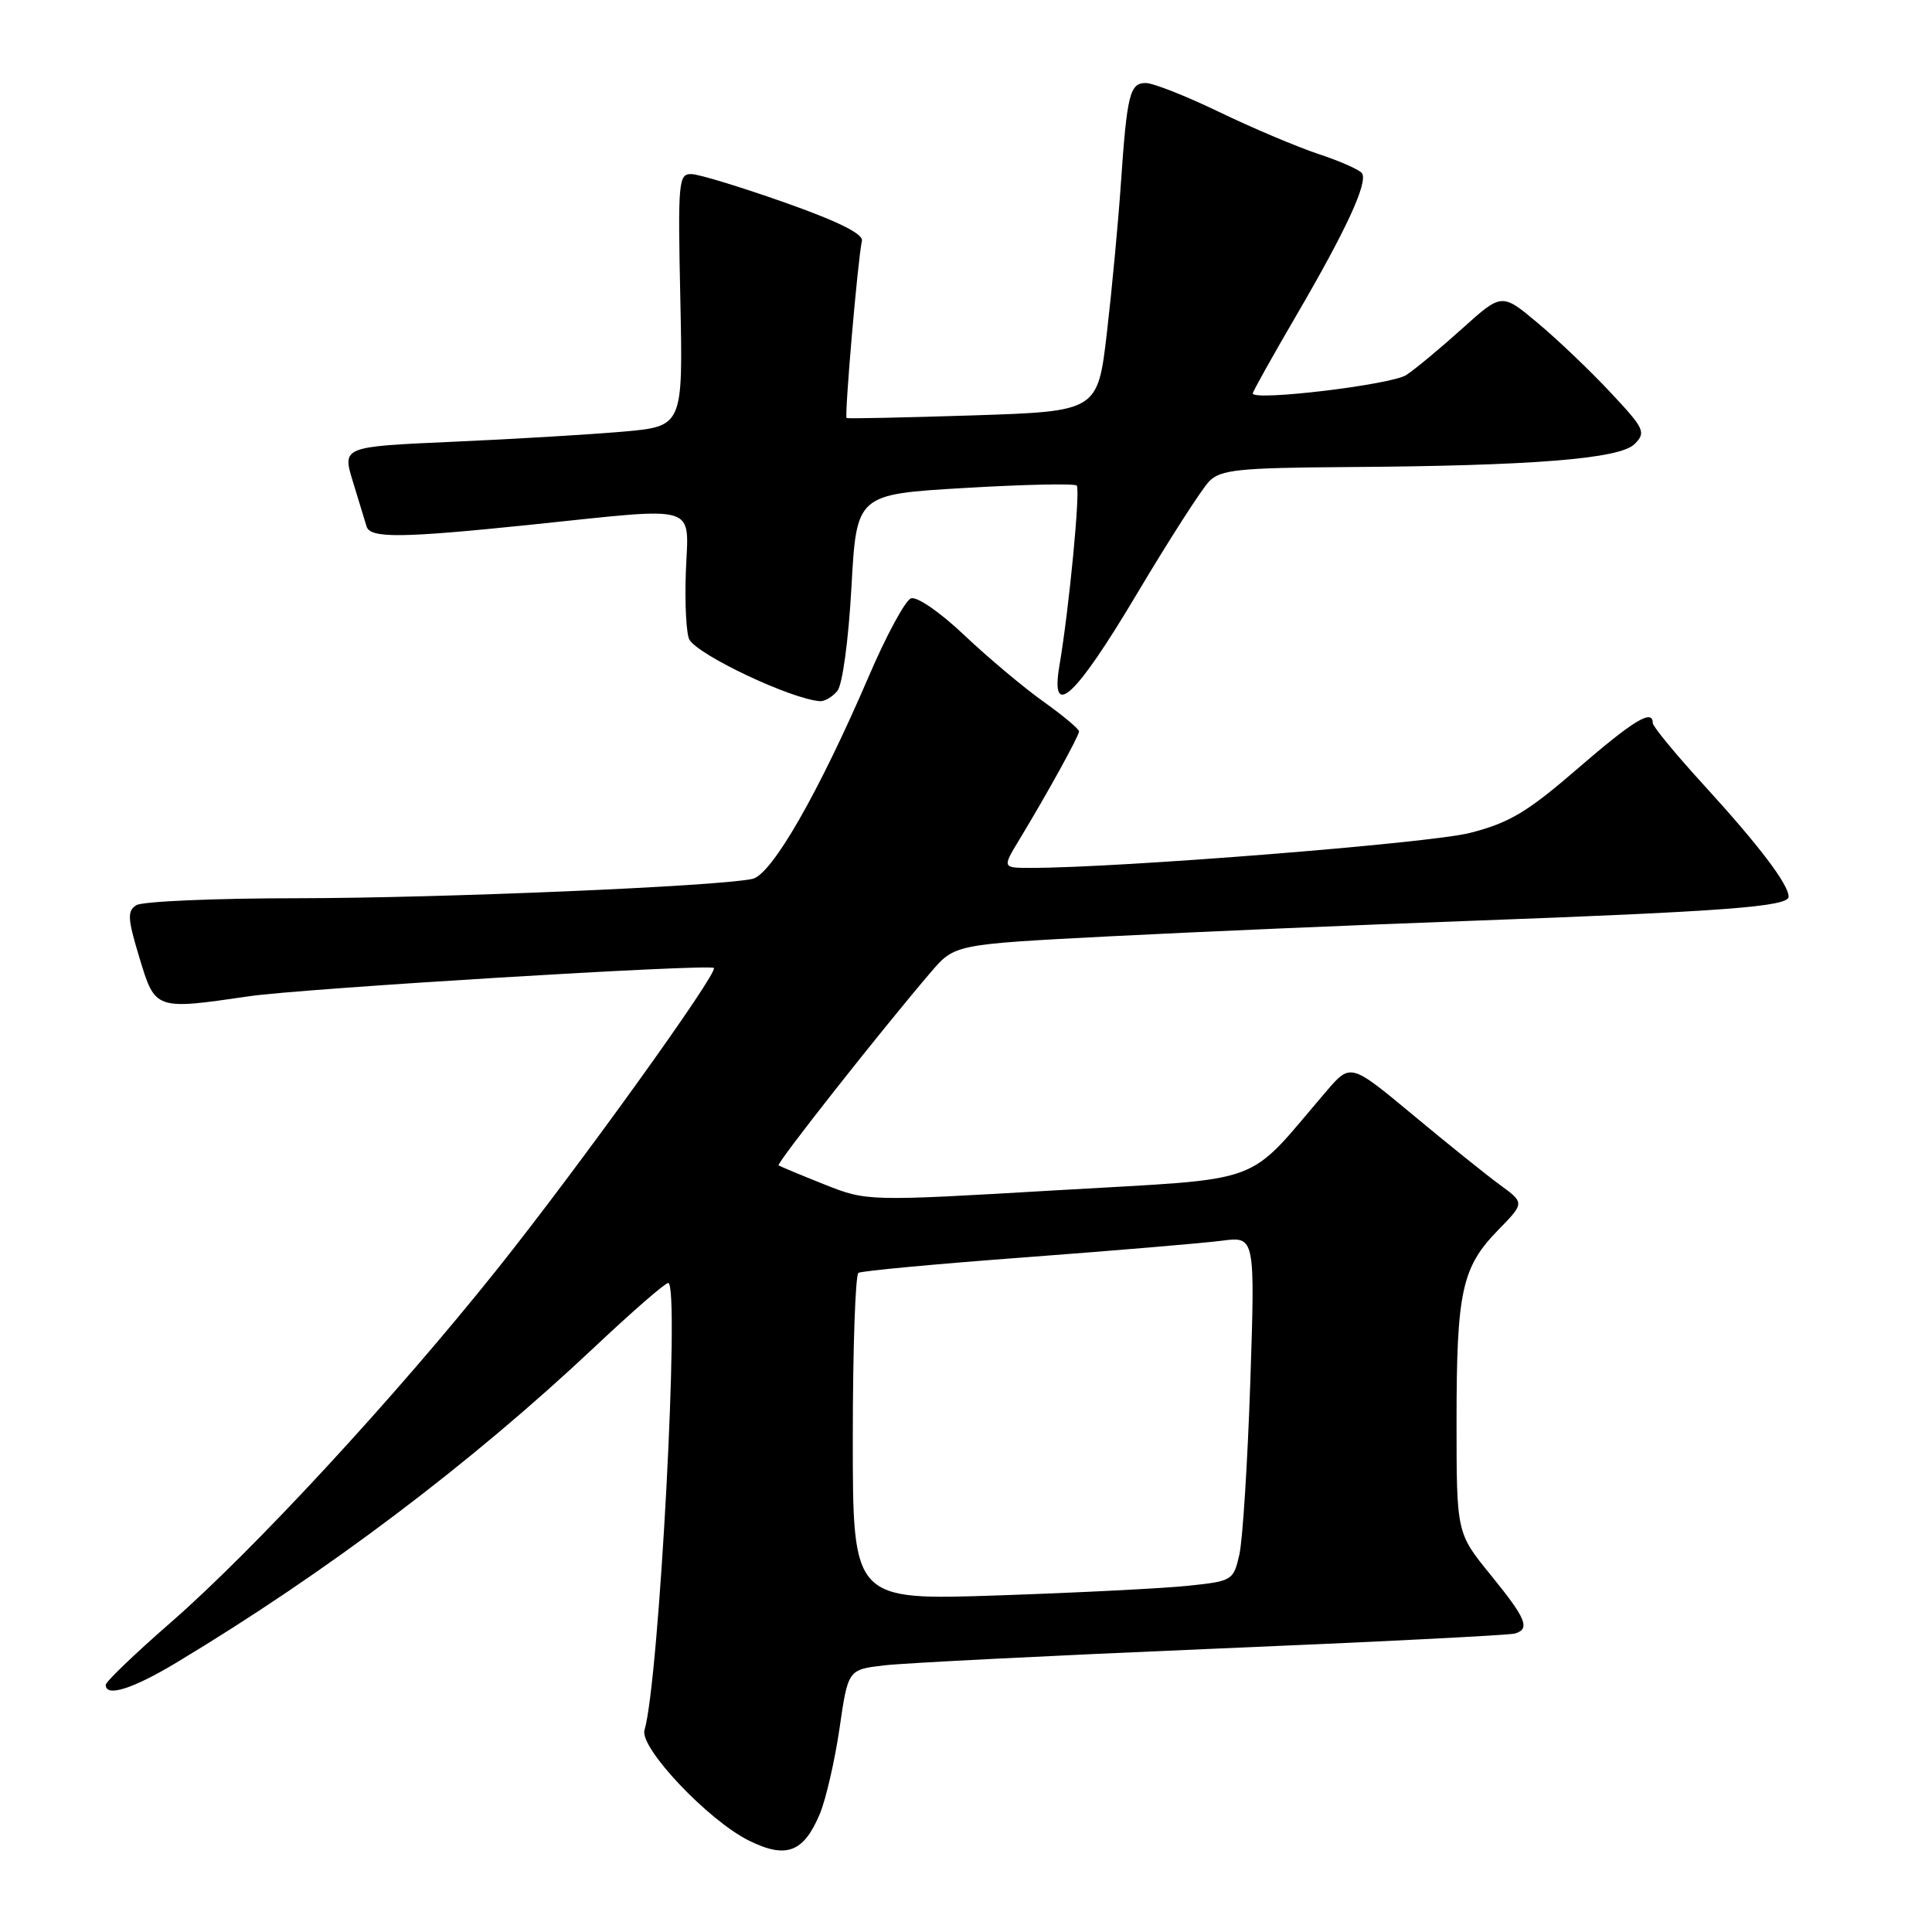<?xml version="1.0" encoding="UTF-8" standalone="no"?>
<!DOCTYPE svg PUBLIC "-//W3C//DTD SVG 1.1//EN" "http://www.w3.org/Graphics/SVG/1.1/DTD/svg11.dtd" >
<svg xmlns="http://www.w3.org/2000/svg" xmlns:xlink="http://www.w3.org/1999/xlink" version="1.1" viewBox="0 0 256 256">
 <g >
 <path fill="currentColor"
d=" M 108.64 240.33 C 109.44 238.40 110.61 233.31 111.24 229.03 C 112.37 221.23 112.37 221.23 117.15 220.67 C 119.78 220.36 139.38 219.37 160.71 218.47 C 182.05 217.58 200.06 216.67 200.75 216.45 C 202.79 215.82 202.23 214.47 197.50 208.66 C 193.00 203.13 193.00 203.13 193.00 188.31 C 193.00 171.12 193.70 167.92 198.50 163.00 C 202.02 159.39 202.02 159.39 198.76 157.01 C 196.97 155.70 191.78 151.53 187.23 147.74 C 178.95 140.86 178.95 140.86 175.73 144.62 C 164.84 157.32 168.28 156.06 140.14 157.71 C 114.89 159.19 114.89 159.19 109.20 156.93 C 106.06 155.68 103.35 154.55 103.17 154.41 C 102.84 154.17 116.89 136.35 123.35 128.81 C 126.50 125.13 126.50 125.13 147.00 124.07 C 158.28 123.49 179.88 122.56 195.00 122.01 C 228.55 120.77 237.00 120.13 237.00 118.82 C 237.00 117.19 233.08 112.03 225.80 104.06 C 222.06 99.97 219.00 96.26 219.00 95.81 C 219.00 93.89 216.47 95.42 208.99 101.89 C 202.34 107.64 199.99 109.03 194.76 110.37 C 189.41 111.73 148.37 115.00 136.59 115.00 C 132.80 115.00 132.80 115.00 135.07 111.25 C 138.78 105.13 142.96 97.54 142.98 96.92 C 142.99 96.60 140.86 94.82 138.25 92.96 C 135.64 91.10 130.93 87.15 127.78 84.17 C 124.54 81.10 121.48 78.99 120.70 79.29 C 119.94 79.58 117.42 84.24 115.10 89.66 C 108.45 105.12 102.25 115.91 99.70 116.46 C 95.11 117.45 58.62 119.00 39.47 119.02 C 28.49 119.02 18.86 119.44 18.07 119.94 C 16.84 120.71 16.90 121.71 18.48 126.92 C 20.57 133.84 20.55 133.83 33.00 132.01 C 40.00 130.98 94.02 127.69 94.59 128.26 C 95.21 128.88 76.66 154.68 65.87 168.19 C 52.30 185.19 33.62 205.40 22.61 215.00 C 17.88 219.12 14.01 222.84 14.01 223.25 C 13.99 224.92 17.57 223.80 23.37 220.31 C 43.27 208.35 62.39 193.92 78.73 178.54 C 83.72 173.84 88.13 170.00 88.54 170.00 C 90.14 170.00 87.34 222.83 85.40 229.24 C 84.70 231.55 93.82 241.21 99.24 243.89 C 104.19 246.34 106.49 245.46 108.64 240.33 Z  M 110.95 91.56 C 111.63 90.74 112.43 84.87 112.82 77.81 C 113.50 65.50 113.50 65.50 127.82 64.66 C 135.70 64.19 142.38 64.05 142.67 64.34 C 143.18 64.85 141.67 80.63 140.37 88.25 C 139.15 95.49 142.49 92.39 150.61 78.75 C 154.95 71.46 159.29 64.71 160.25 63.75 C 161.76 62.24 164.19 61.99 178.25 61.89 C 203.06 61.73 214.62 60.81 216.59 58.84 C 218.13 57.29 217.92 56.82 213.39 51.99 C 210.73 49.14 206.39 45.00 203.77 42.81 C 199.00 38.81 199.00 38.81 193.75 43.54 C 190.86 46.14 187.53 48.91 186.34 49.69 C 184.39 50.98 166.00 53.18 166.00 52.13 C 166.00 51.88 168.65 47.14 171.89 41.59 C 178.36 30.50 181.26 24.23 180.48 22.97 C 180.20 22.52 177.62 21.37 174.74 20.42 C 171.86 19.46 165.92 16.95 161.55 14.84 C 157.18 12.73 152.80 11.00 151.82 11.00 C 149.70 11.00 149.33 12.49 148.51 24.50 C 148.17 29.45 147.35 38.22 146.68 44.00 C 145.46 54.50 145.46 54.50 128.98 55.04 C 119.92 55.33 112.36 55.49 112.18 55.39 C 111.87 55.20 113.65 34.46 114.21 31.90 C 114.40 31.00 111.01 29.31 104.00 26.84 C 98.22 24.80 92.67 23.10 91.65 23.07 C 89.90 23.00 89.81 23.96 90.15 39.75 C 90.50 56.50 90.50 56.50 82.50 57.20 C 78.10 57.58 67.94 58.19 59.92 58.54 C 45.34 59.19 45.34 59.19 46.77 63.85 C 47.55 66.41 48.36 69.06 48.57 69.75 C 49.04 71.35 53.12 71.31 70.50 69.51 C 92.98 67.18 91.22 66.64 90.88 75.76 C 90.72 80.03 90.94 84.09 91.36 84.78 C 92.68 86.90 104.82 92.62 108.63 92.91 C 109.25 92.96 110.29 92.35 110.95 91.56 Z  M 113.00 190.59 C 113.00 178.78 113.34 168.91 113.75 168.66 C 114.16 168.40 124.17 167.47 136.00 166.59 C 147.82 165.70 159.48 164.72 161.90 164.40 C 166.31 163.83 166.31 163.83 165.67 183.17 C 165.31 193.80 164.66 204.07 164.22 206.00 C 163.44 209.42 163.28 209.51 157.46 210.12 C 154.18 210.47 142.84 211.04 132.25 211.40 C 113.00 212.05 113.00 212.05 113.00 190.59 Z "/>
</g>
</svg>